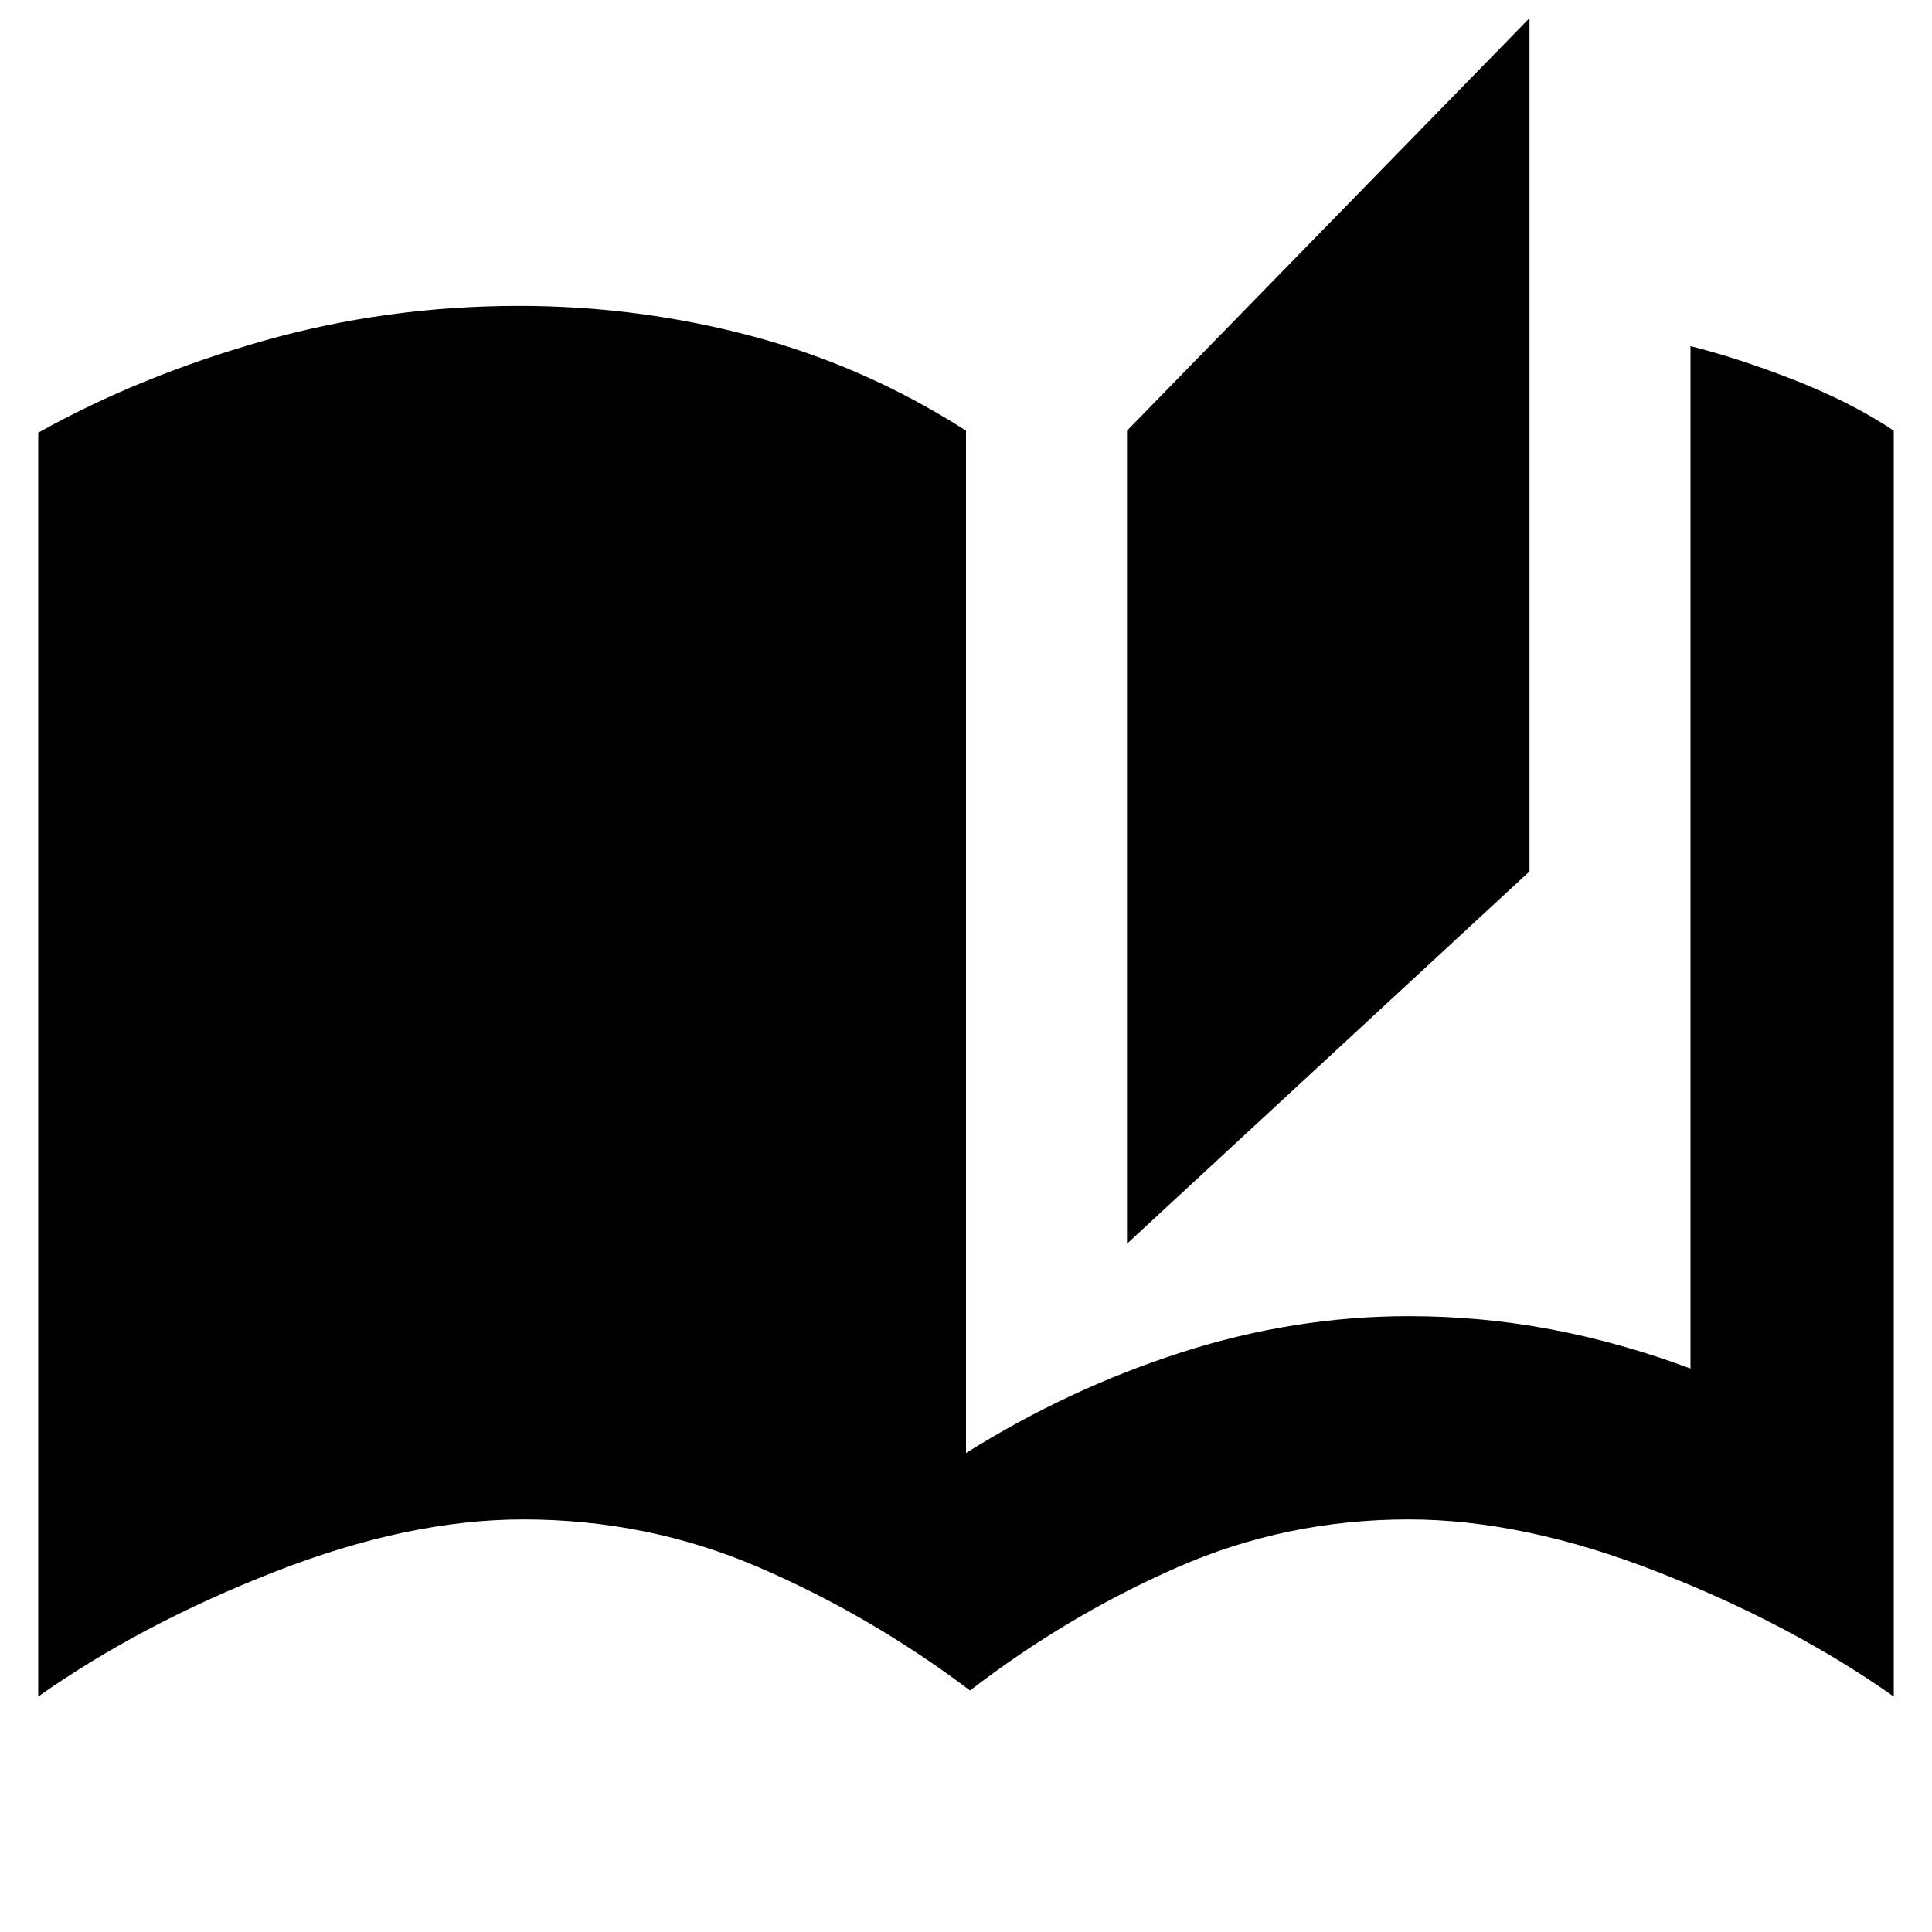 <svg xmlns="http://www.w3.org/2000/svg" height="24" width="24"><path d="M12.05 21q-1.225-.925-2.612-1.525-1.388-.6-2.938-.6-1.425 0-3.087.65-1.663.65-2.938 1.55v-15.7q1.25-.7 2.788-1.138Q4.8 3.8 6.45 3.8q1.475 0 2.888.375Q10.75 4.55 12 5.35v12.7q1.275-.8 2.675-1.25 1.4-.45 2.825-.45.9 0 1.763.163.862.162 1.737.487V4.3q.6.15 1.3.425.7.275 1.225.625v15.725q-1.275-.9-2.938-1.55-1.662-.65-3.087-.65-1.525 0-2.887.6-1.363.6-2.563 1.525ZM14 15.45V5.35l5-5.125v10.6Z"/></svg>